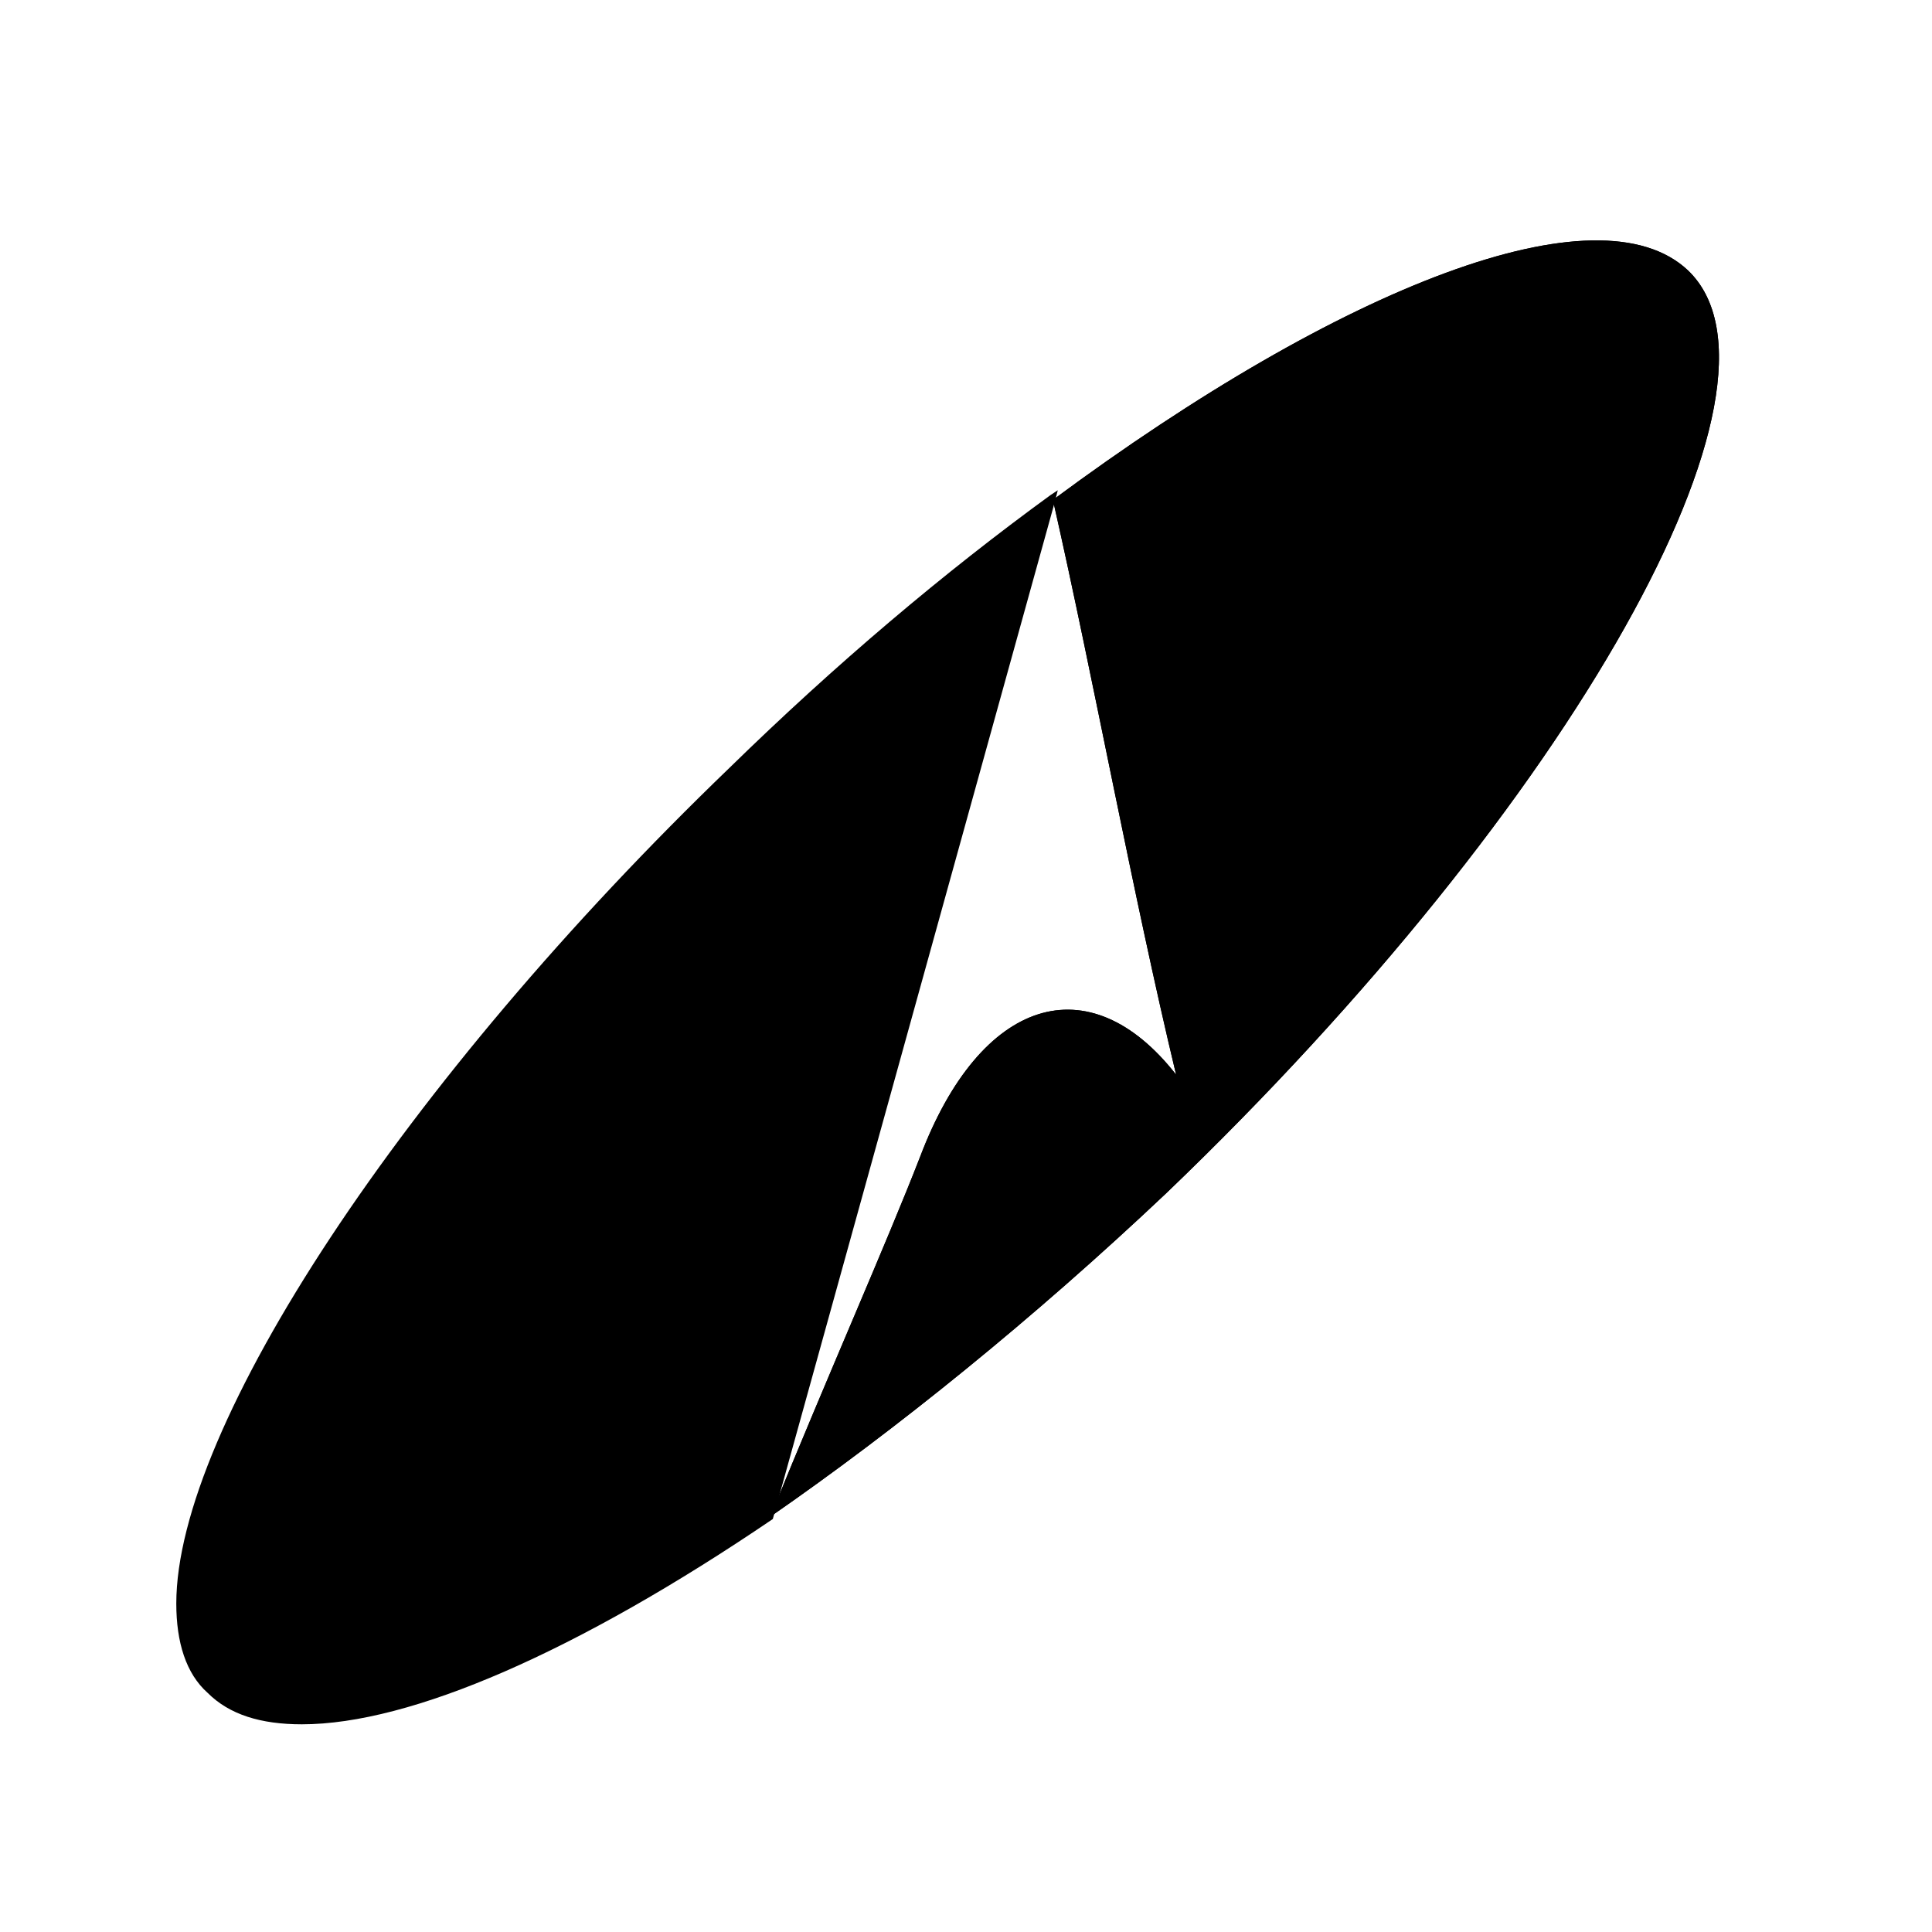 <?xml version="1.0" encoding="utf-8"?>
<svg version="1.1" xmlns:xlink="http://www.w3.org/1999/xlink" x="0px" y="0px"
	 viewBox="0 0 80 80" style="enable-background:new 0 0 80 80;" xml:space="preserve">
<style type="text/css">
	.st0{fill:#CE0E2D;}
	.st1{fill:#006072;}
	.st2{fill:none;stroke:#006072;stroke-width:0.182;}
</style>
<g>
	<path class="st0" d="M43.5,20.5c-4.4,3.2-8.9,7-13.3,11.3C16.7,44.8,7.3,59.1,7.3,66.4c0,1.6,0.4,2.9,1.3,3.7
		c0.9,0.9,2.2,1.3,3.9,1.3c4.5,0,11.4-3,19.5-8.5l0,0l11.7-42.2l0.1-0.4L43.5,20.5z"/>
	<path class="st1" d="M31.9,62.8c2.4-5.9,4.8-11.3,6.2-14.9c2.5-6.6,7-8,10.6-3.4c-1.8-7.5-3.4-16.3-5.1-23.8
		c12-8.9,22.6-13,26.3-9.5c4.9,4.7-4.7,22-21.6,38.2C42.8,54.6,37.1,59.2,31.9,62.8"/>
	<path class="st2" d="M31.9,62.8c2.4-5.9,4.8-11.3,6.2-14.9c2.5-6.6,7-8,10.6-3.4c-1.8-7.5-3.4-16.3-5.1-23.8
		c12-8.9,22.6-13,26.3-9.5c4.9,4.7-4.7,22-21.6,38.2C42.8,54.6,37.1,59.2,31.9,62.8z"/>
</g>
</svg>

